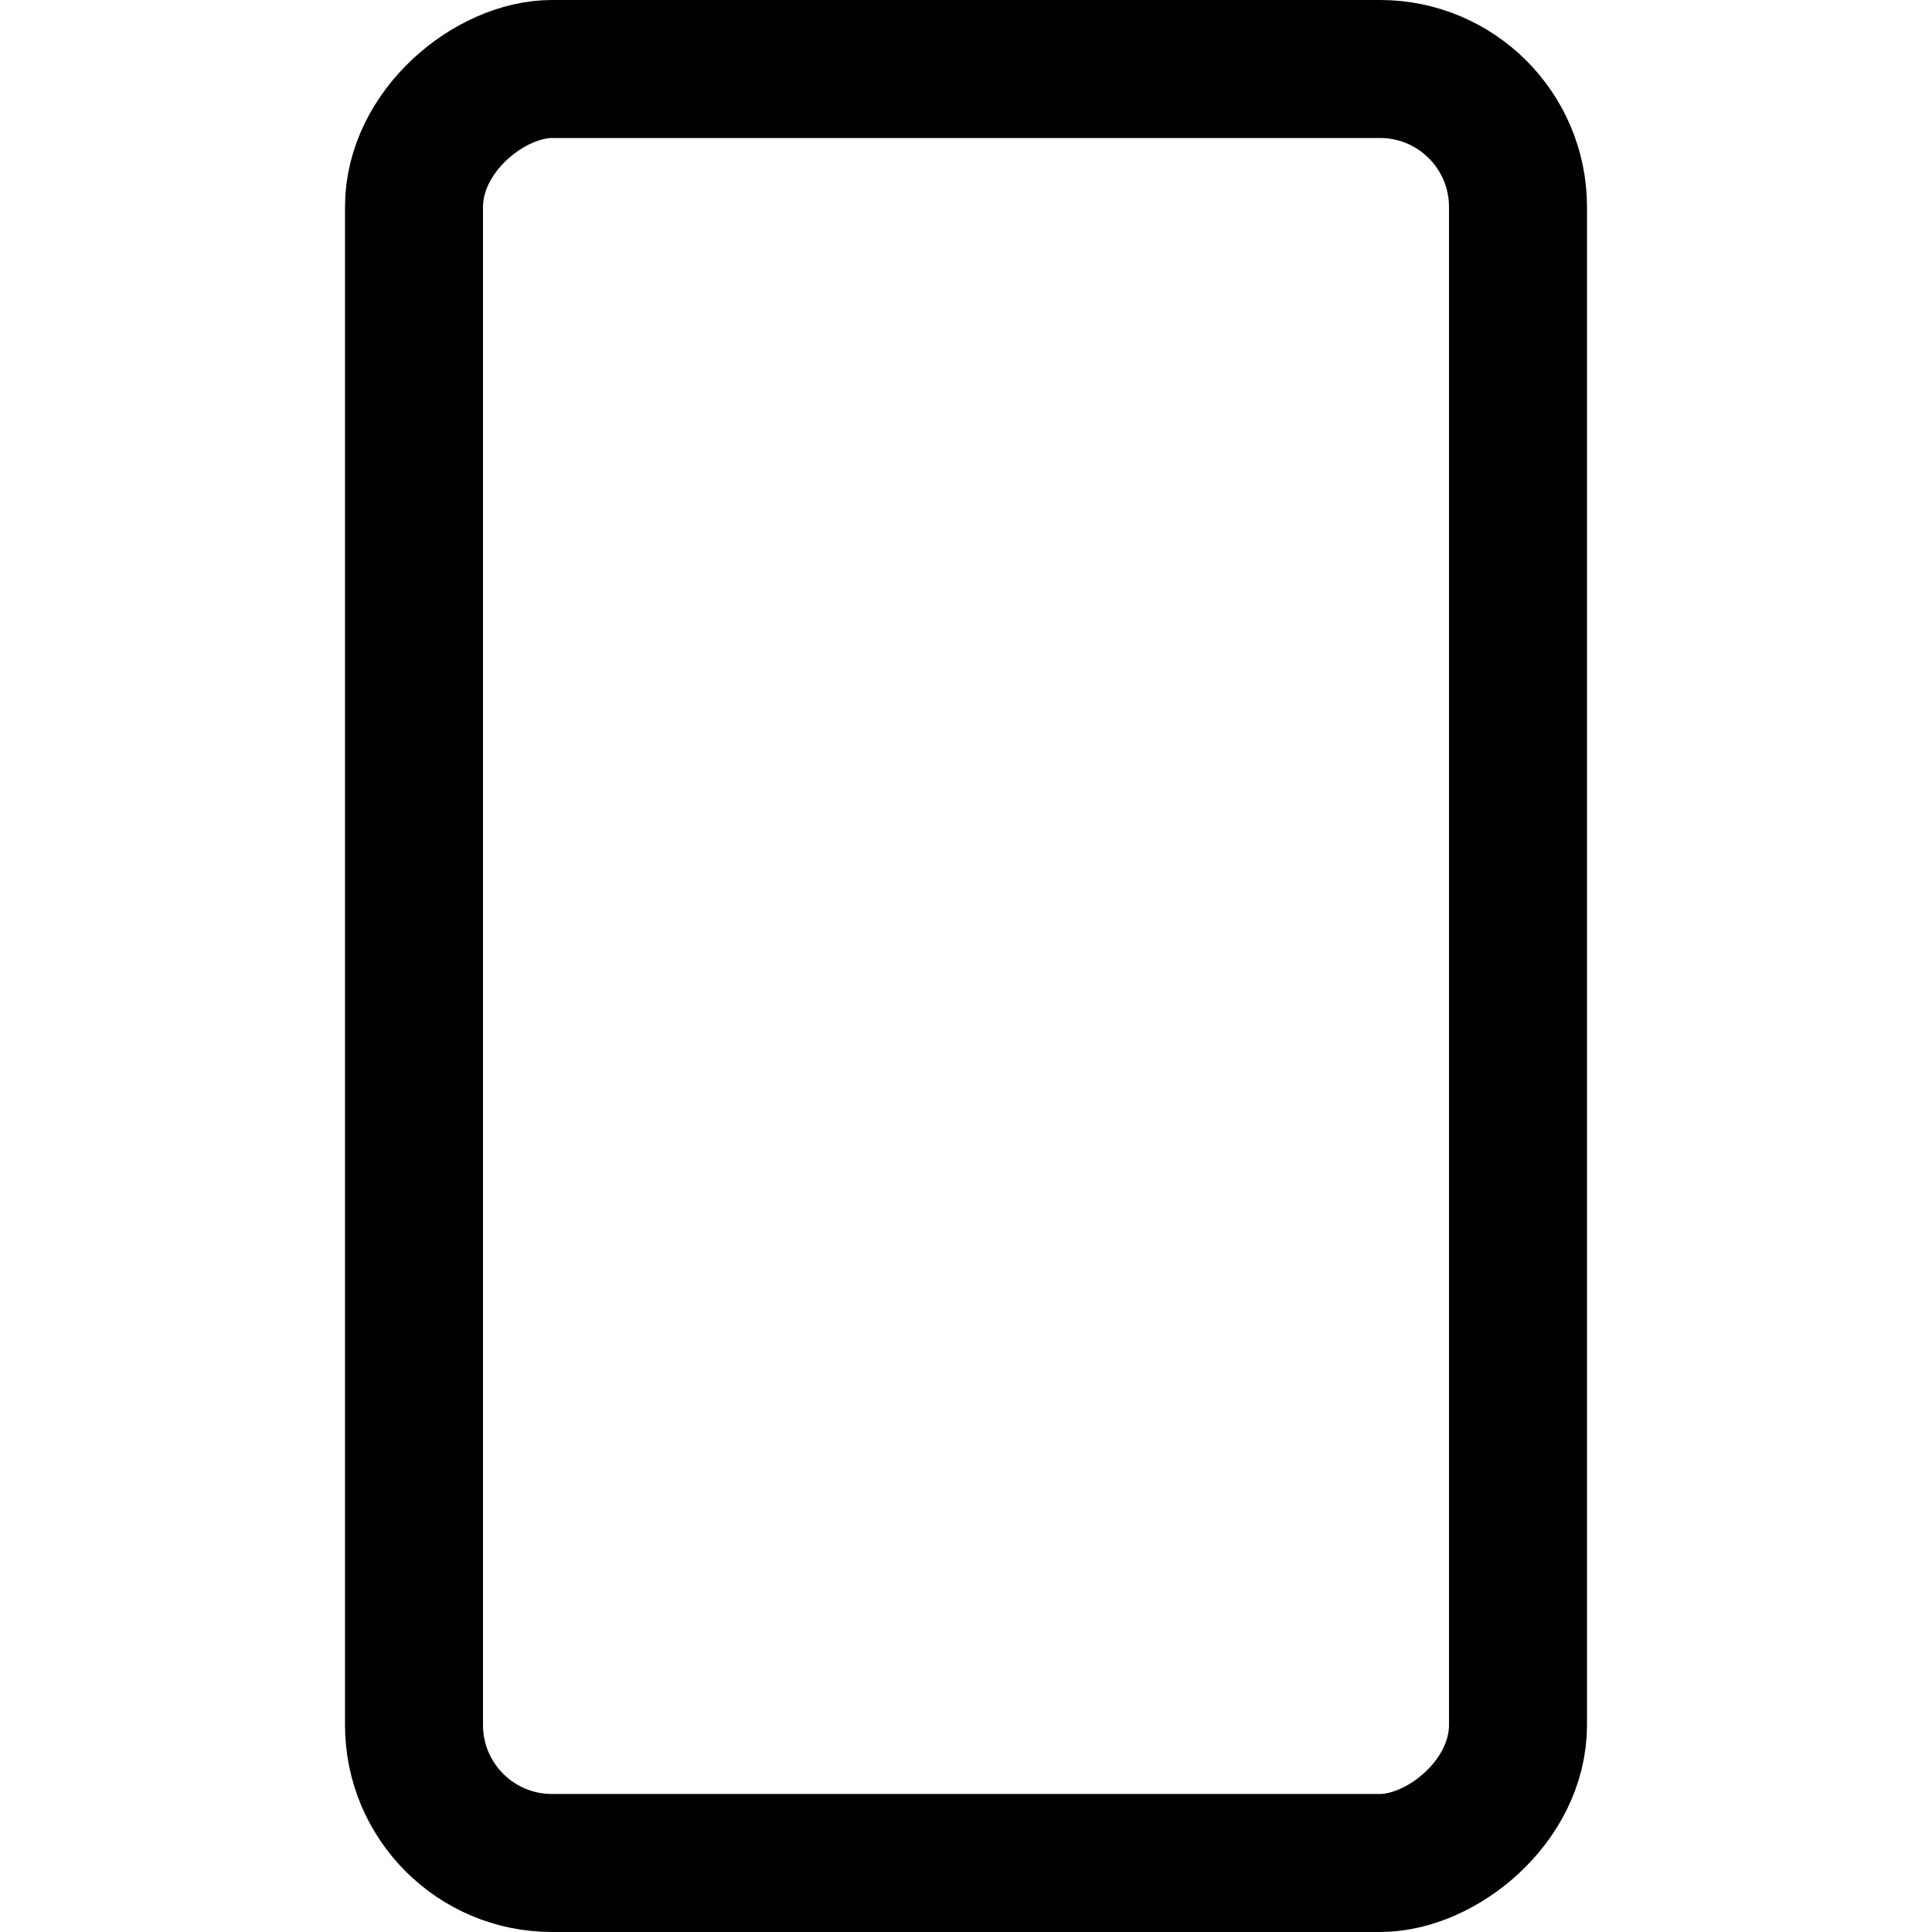 <svg xmlns="http://www.w3.org/2000/svg" viewBox="0 0 14 14">
  <rect x="0.5" y="3" width="13" height="8" rx="1" transform="translate(14) rotate(90)" style="fill: none;stroke: #000001;stroke-linecap: round;stroke-linejoin: round"/>
</svg>
